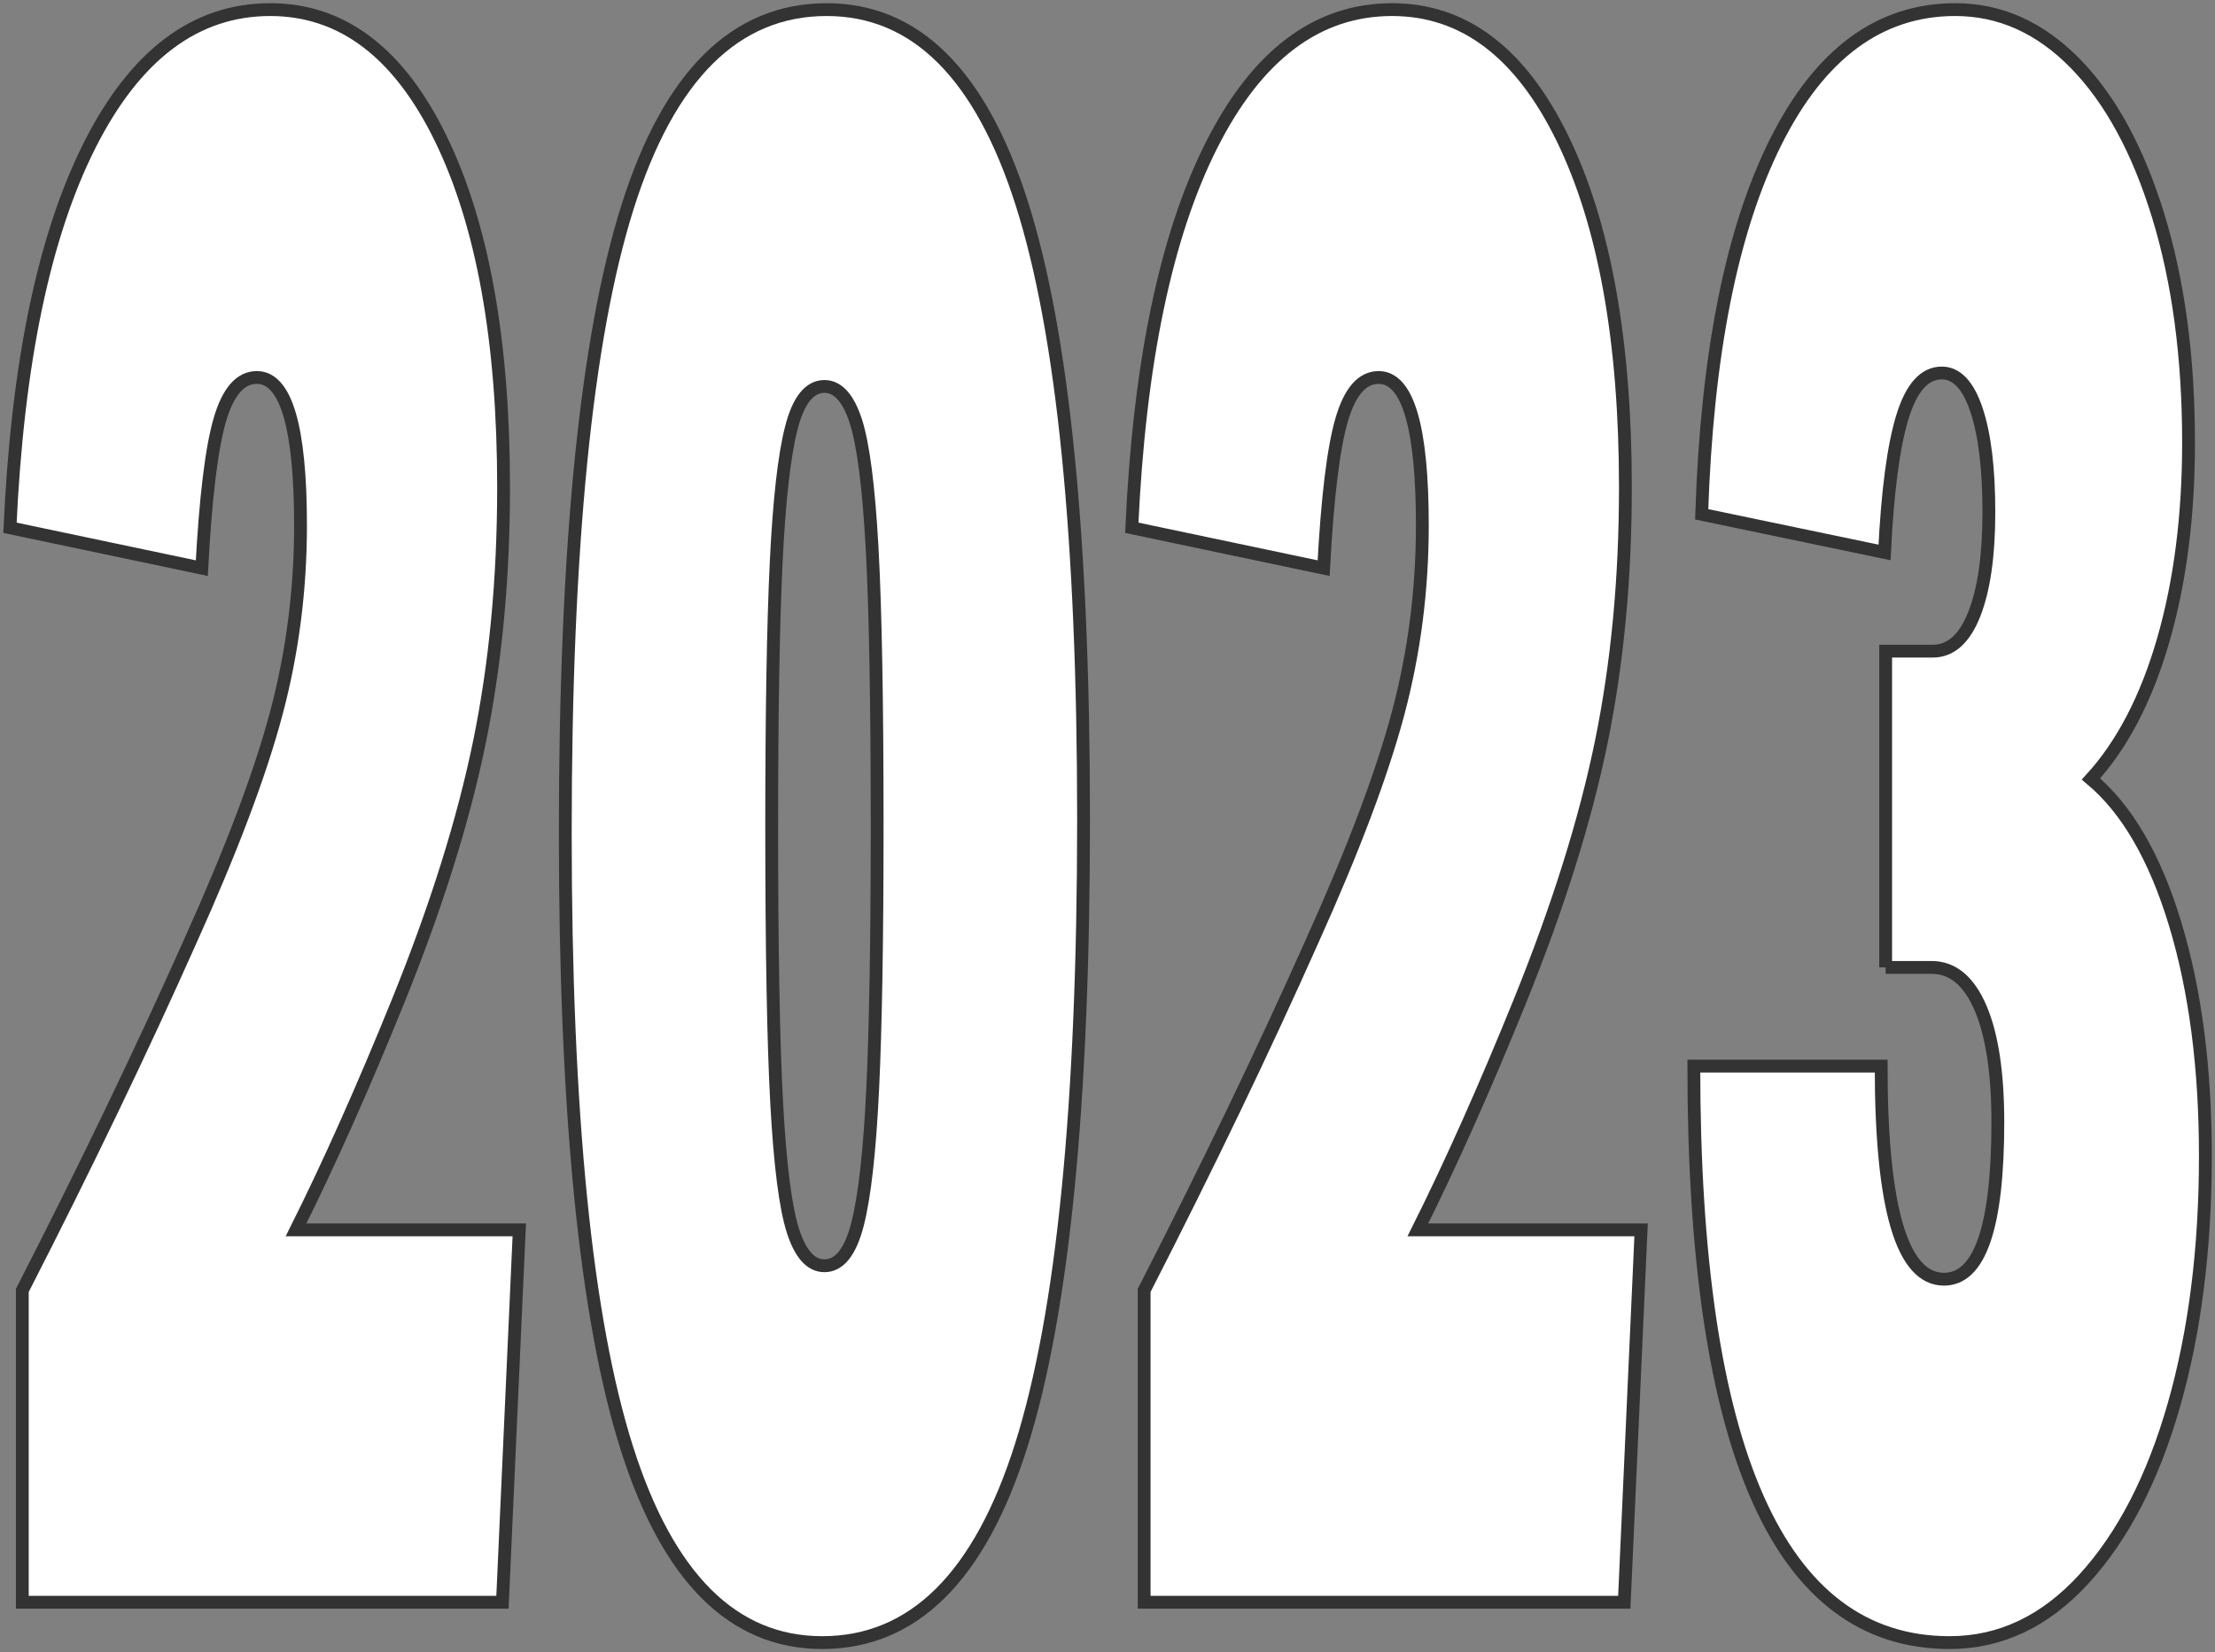 <svg version="1.1" id="Layer_1" xmlns="http://www.w3.org/2000/svg" xmlns:xlink="http://www.w3.org/1999/xlink" x="0px" y="0px" width="100%" height="100%" viewBox="0 0 691.062 515.6" style="enable-background:new 0 0 691.062 515.6;" xml:space="preserve" preserveAspectRatio="none">
<rect x="0" y="0" width="691.062" height="515.6" fill="#808080" stroke="none"/>
<style type="text/css">
	.st0{fill:#ffffff;stroke:#333333;stroke-width:4px;stroke-miterlimit:10;}
</style>
<g>
	<path class="st0" d="M6.962,500v-97.3c19.83-38.729,37.33-75.13,52.5-109.2c12.83-28.459,21.755-52.15,26.775-71.05
		c5.015-18.9,7.524-38.38,7.524-58.45c0-30.8-4.55-46.2-13.649-46.2c-5.136,0-8.985,4.44-11.551,13.3
		c-2.57,8.871-4.435,24.271-5.6,46.2l-59.85-12.6c2.329-51.33,10.614-91.109,24.85-119.351C42.192,17.12,60.977,3,84.312,3
		c22.4,0,40.13,13.42,53.2,40.25c13.065,26.841,19.601,63.12,19.601,108.85c0,28.471-2.511,54.95-7.525,79.45
		c-5.021,24.5-13.475,51.45-25.375,80.851c-10.971,27.07-21.585,50.87-31.85,71.399h69.649l-5.25,116.2H6.962z"/>
	<path class="st0" d="M256.512,512.6c-27.771,0-48.07-20.18-60.899-60.55c-12.836-40.359-19.25-104.409-19.25-192.149
		c0-89.13,6.475-154.23,19.425-195.301C208.737,23.541,229.442,3,257.912,3c27.765,0,48.064,20.19,60.9,60.55
		c12.83,40.37,19.25,104.421,19.25,192.15c0,89.141-6.475,154.24-19.426,195.3C305.687,492.07,284.976,512.6,256.512,512.6z
		 M257.212,395c4.665,0,8.104-4.31,10.325-12.95c2.215-8.63,3.79-22.63,4.725-42c0.93-19.359,1.4-46.779,1.4-82.25
		c0-38.729-0.525-67.659-1.575-86.8c-1.05-19.13-2.745-32.31-5.075-39.55c-2.335-7.229-5.6-10.851-9.8-10.851
		c-4.67,0-8.11,4.32-10.325,12.95c-2.22,8.641-3.795,22.641-4.725,42c-0.936,19.37-1.4,46.791-1.4,82.25
		c0,38.741,0.525,67.671,1.575,86.8c1.05,19.141,2.74,32.32,5.075,39.551C249.741,391.391,253.012,395,257.212,395z"/>
	<path class="st0" d="M356.963,500v-97.3c19.83-38.729,37.33-75.13,52.5-109.2c12.83-28.459,21.754-52.15,26.775-71.05
		c5.014-18.9,7.523-38.38,7.523-58.45c0-30.8-4.549-46.2-13.648-46.2c-5.137,0-8.986,4.44-11.551,13.3
		c-2.57,8.871-4.436,24.271-5.6,46.2l-59.85-12.6c2.328-51.33,10.613-91.109,24.85-119.351C392.191,17.12,410.976,3,434.312,3
		c22.4,0,40.129,13.42,53.199,40.25c13.066,26.841,19.602,63.12,19.602,108.85c0,28.471-2.512,54.95-7.525,79.45
		c-5.021,24.5-13.475,51.45-25.375,80.851c-10.971,27.07-21.586,50.87-31.85,71.399h69.648l-5.25,116.2H356.963z"/>
	<path class="st0" d="M588.312,301.9v-98.7h14.699c5.602,0,9.916-3.851,12.951-11.55c3.029-7.7,4.549-18.31,4.549-31.851
		c0-13.529-1.285-24.149-3.85-31.85c-2.57-7.7-6.186-11.55-10.85-11.55c-5.371,0-9.449,4.55-12.25,13.649
		c-2.801,9.101-4.67,23.221-5.6,42.351l-57.051-11.9c1.631-49.93,9.33-88.659,23.1-116.2c13.766-27.529,32.43-41.3,56-41.3
		c14,0,26.48,5.6,37.451,16.8c10.965,11.2,19.6,27.07,25.9,47.601c6.299,20.54,9.449,44.1,9.449,70.699
		c0,22.871-2.625,43.4-7.875,61.601s-12.775,32.67-22.574,43.399c11.199,9.341,19.949,24.391,26.25,45.15
		c6.299,20.771,9.449,44.92,9.449,72.45c0,28.94-3.27,54.841-9.801,77.7c-6.535,22.87-15.869,40.949-28,54.25
		c-12.135,13.3-26.135,19.949-42,19.949c-53.199,0-79.799-59.959-79.799-179.899h58.449c0,44.341,6.529,66.5,19.6,66.5
		c11.201,0,16.801-16.33,16.801-49c0-15.4-1.811-27.3-5.426-35.7c-3.619-8.4-8.695-12.6-15.225-12.6H588.312z"/>
</g>
</svg>